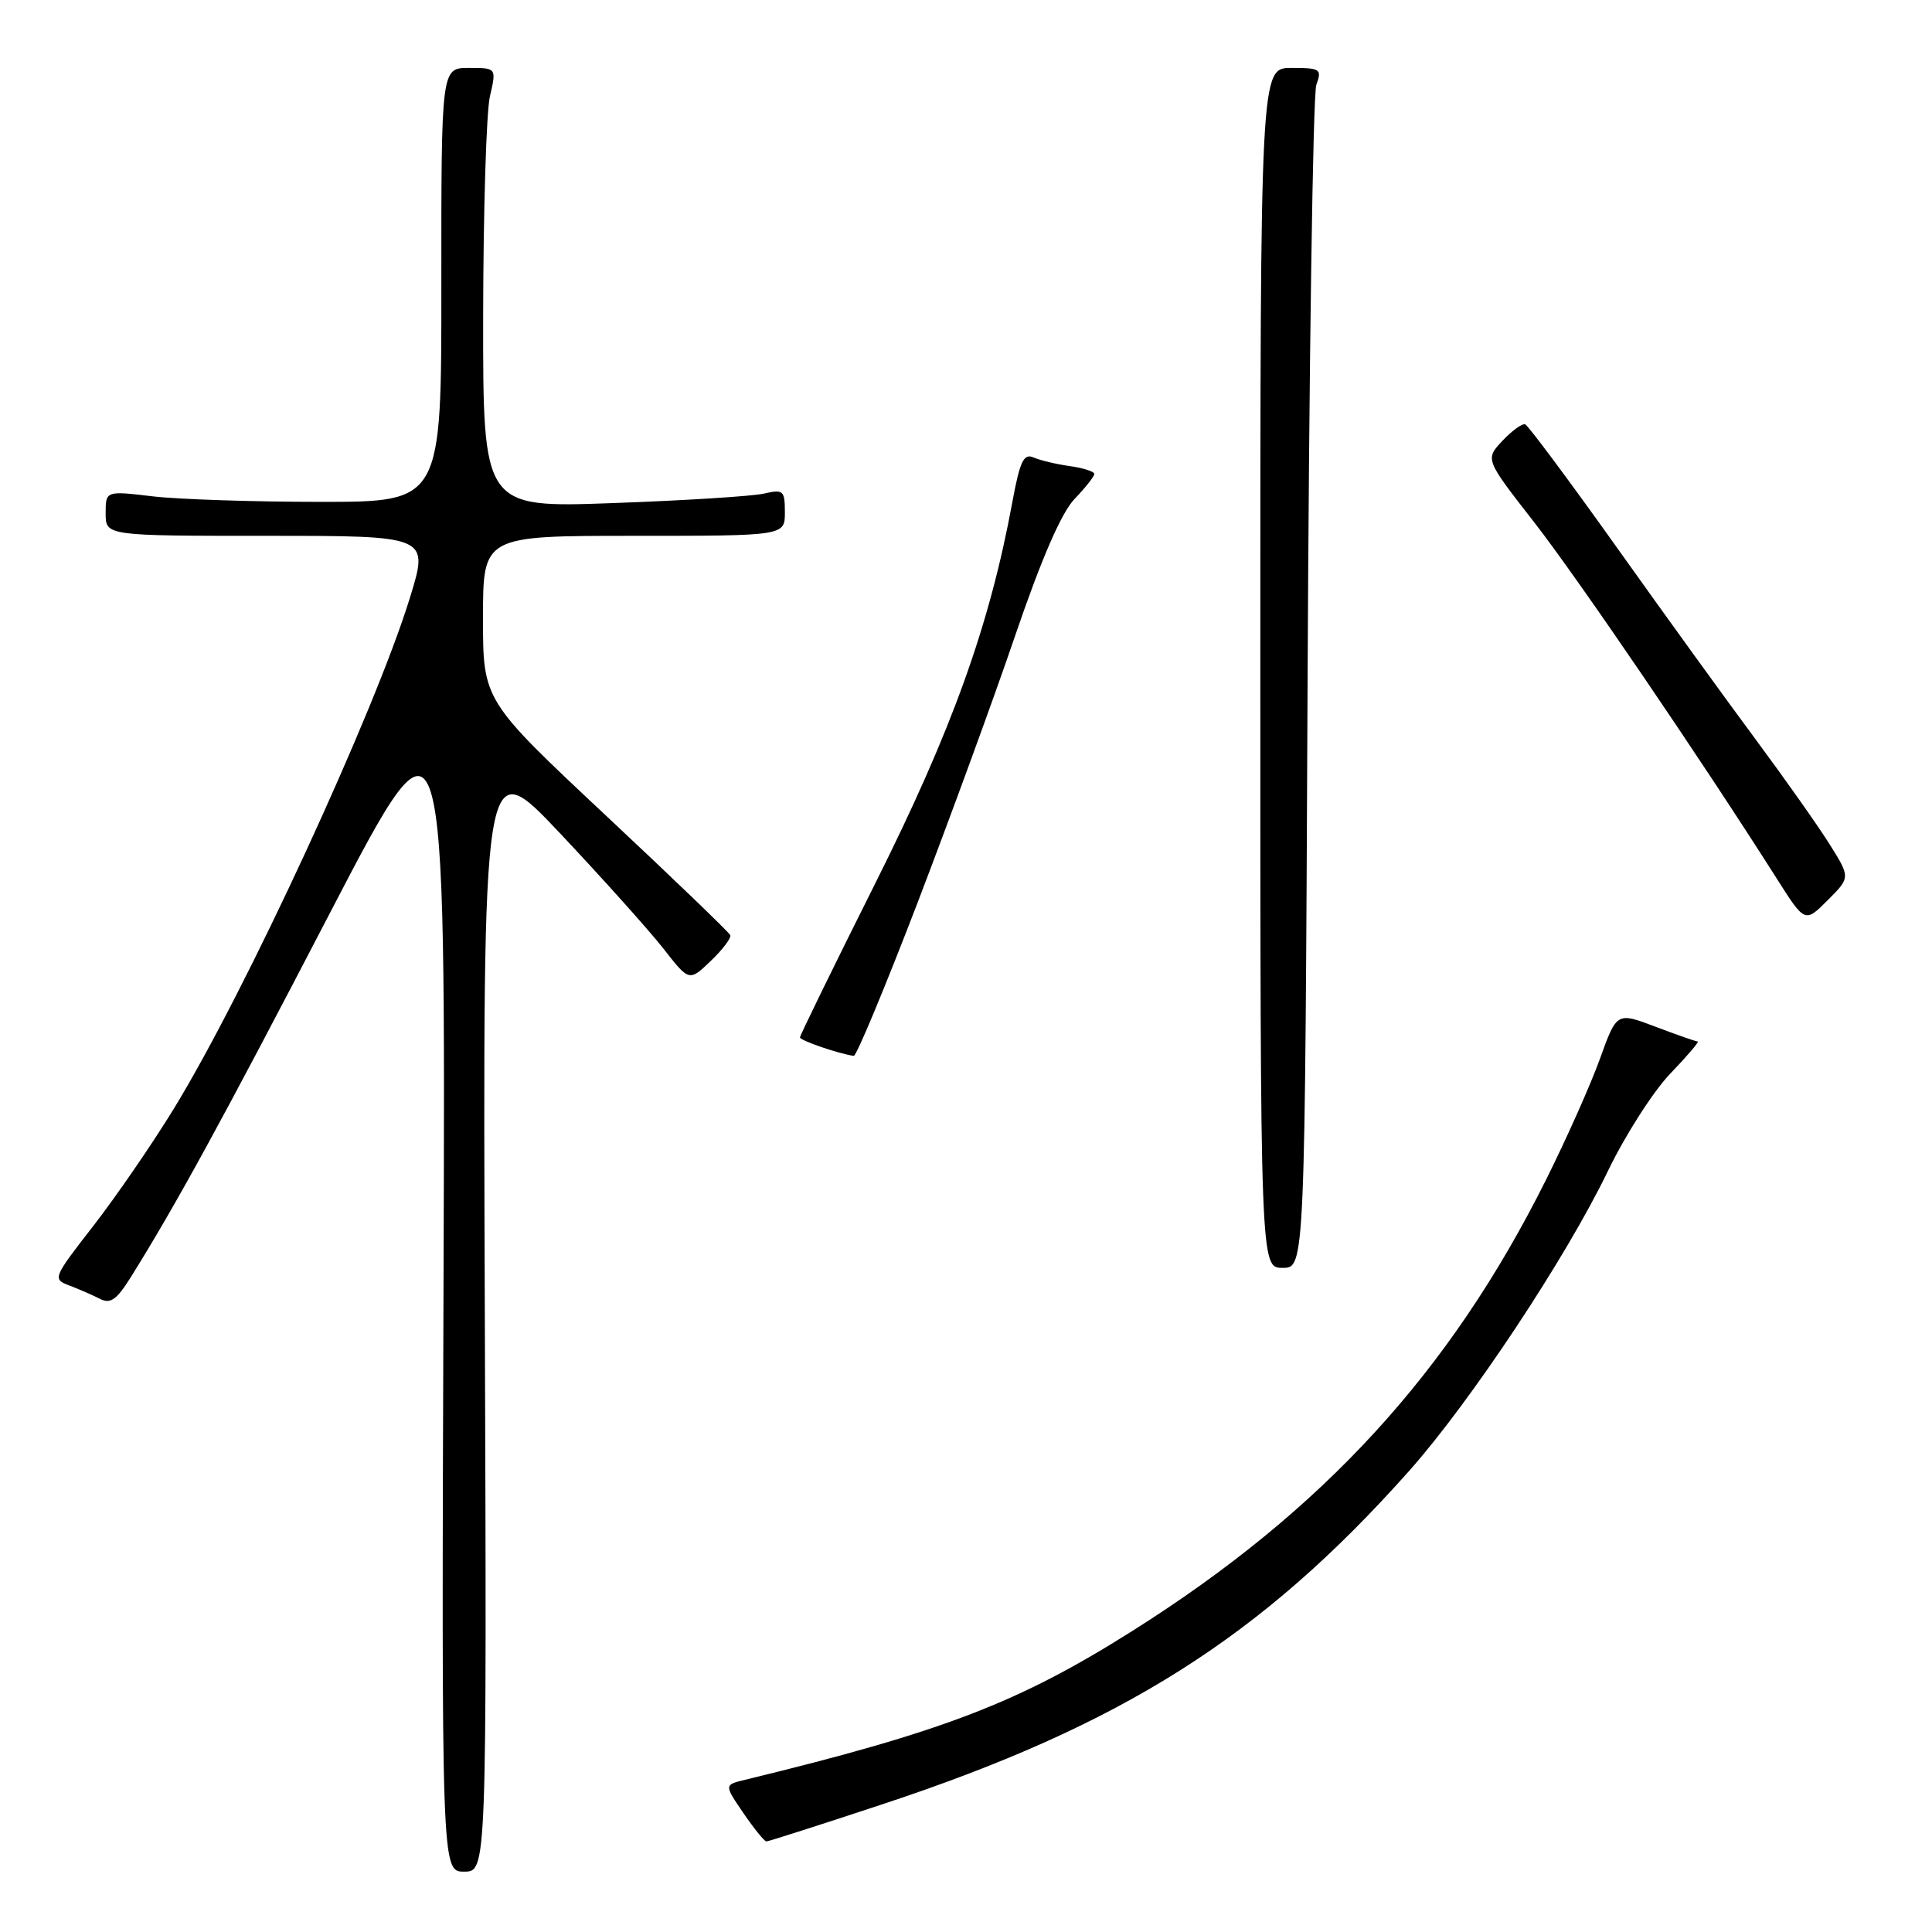 <?xml version="1.0" encoding="UTF-8" standalone="no"?>
<!DOCTYPE svg PUBLIC "-//W3C//DTD SVG 1.1//EN" "http://www.w3.org/Graphics/SVG/1.1/DTD/svg11.dtd" >
<svg xmlns="http://www.w3.org/2000/svg" xmlns:xlink="http://www.w3.org/1999/xlink" version="1.1" viewBox="0 0 256 256">
 <g >
 <path fill="currentColor"
d=" M 64.24 173.78 C 63.97 99.56 63.97 99.56 74.24 110.45 C 79.88 116.44 86.03 123.30 87.91 125.70 C 91.32 130.07 91.32 130.07 94.18 127.33 C 95.75 125.83 96.91 124.29 96.77 123.92 C 96.62 123.55 89.19 116.40 80.25 108.03 C 64.00 92.80 64.00 92.80 64.00 81.90 C 64.00 71.00 64.00 71.00 84.00 71.00 C 104.00 71.00 104.00 71.00 104.00 67.88 C 104.00 65.00 103.80 64.81 101.25 65.40 C 99.74 65.75 90.74 66.32 81.25 66.66 C 64.00 67.29 64.00 67.29 64.02 41.89 C 64.04 27.93 64.44 14.81 64.92 12.75 C 65.79 9.00 65.79 9.00 62.13 9.00 C 58.47 9.00 58.47 9.00 58.48 37.75 C 58.50 66.50 58.50 66.50 42.50 66.50 C 33.70 66.50 23.69 66.17 20.25 65.77 C 14.00 65.03 14.00 65.03 14.00 68.02 C 14.00 71.00 14.00 71.00 35.42 71.00 C 56.84 71.00 56.84 71.00 54.33 79.16 C 49.70 94.24 32.53 131.42 23.02 146.93 C 20.18 151.57 15.39 158.54 12.38 162.42 C 7.00 169.34 6.94 169.49 9.20 170.34 C 10.46 170.82 12.28 171.61 13.24 172.10 C 14.62 172.82 15.45 172.24 17.32 169.25 C 23.27 159.73 29.47 148.40 43.69 121.03 C 59.04 91.50 59.04 91.50 58.77 169.75 C 58.50 248.00 58.50 248.00 61.50 248.00 C 64.50 248.00 64.50 248.00 64.24 173.78 Z  M 116.76 239.13 C 148.73 228.58 167.13 216.94 186.74 194.88 C 194.88 185.71 207.50 166.68 213.05 155.18 C 215.35 150.41 219.08 144.59 221.33 142.25 C 223.58 139.91 225.21 138.00 224.96 138.00 C 224.71 138.00 222.19 137.12 219.37 136.05 C 214.23 134.10 214.23 134.10 212.00 140.30 C 210.77 143.71 207.55 150.94 204.84 156.36 C 192.10 181.86 175.31 200.17 150.04 216.11 C 134.97 225.62 125.06 229.43 98.73 235.83 C 95.95 236.50 95.95 236.50 98.51 240.25 C 99.92 242.31 101.29 244.00 101.55 244.00 C 101.81 244.00 108.66 241.81 116.76 239.13 Z  M 173.26 90.75 C 173.45 48.26 173.97 12.49 174.42 11.25 C 175.18 9.15 174.96 9.00 171.12 9.00 C 167.00 9.00 167.00 9.00 167.00 88.50 C 167.00 168.00 167.00 168.00 169.95 168.00 C 172.91 168.00 172.91 168.00 173.26 90.75 Z  M 121.53 119.75 C 125.80 108.61 131.66 92.61 134.53 84.18 C 138.01 73.99 140.64 67.94 142.38 66.12 C 143.82 64.62 145.00 63.13 145.00 62.80 C 145.00 62.48 143.54 62.01 141.75 61.76 C 139.96 61.51 137.79 60.99 136.93 60.61 C 135.65 60.05 135.14 61.13 134.15 66.48 C 131.14 82.85 126.17 96.68 116.05 116.90 C 110.52 127.95 106.00 137.20 106.00 137.46 C 106.00 137.87 111.10 139.62 113.13 139.91 C 113.47 139.96 117.25 130.89 121.53 119.75 Z  M 242.44 111.88 C 240.93 109.47 236.52 103.22 232.65 98.00 C 228.77 92.78 220.47 81.30 214.21 72.50 C 207.94 63.70 202.49 56.38 202.10 56.23 C 201.71 56.08 200.35 57.06 199.08 58.41 C 196.78 60.86 196.78 60.86 203.27 69.18 C 209.06 76.62 225.32 100.49 235.42 116.40 C 239.16 122.30 239.16 122.30 242.18 119.28 C 245.19 116.27 245.19 116.27 242.44 111.88 Z "/>
</g>
</svg>